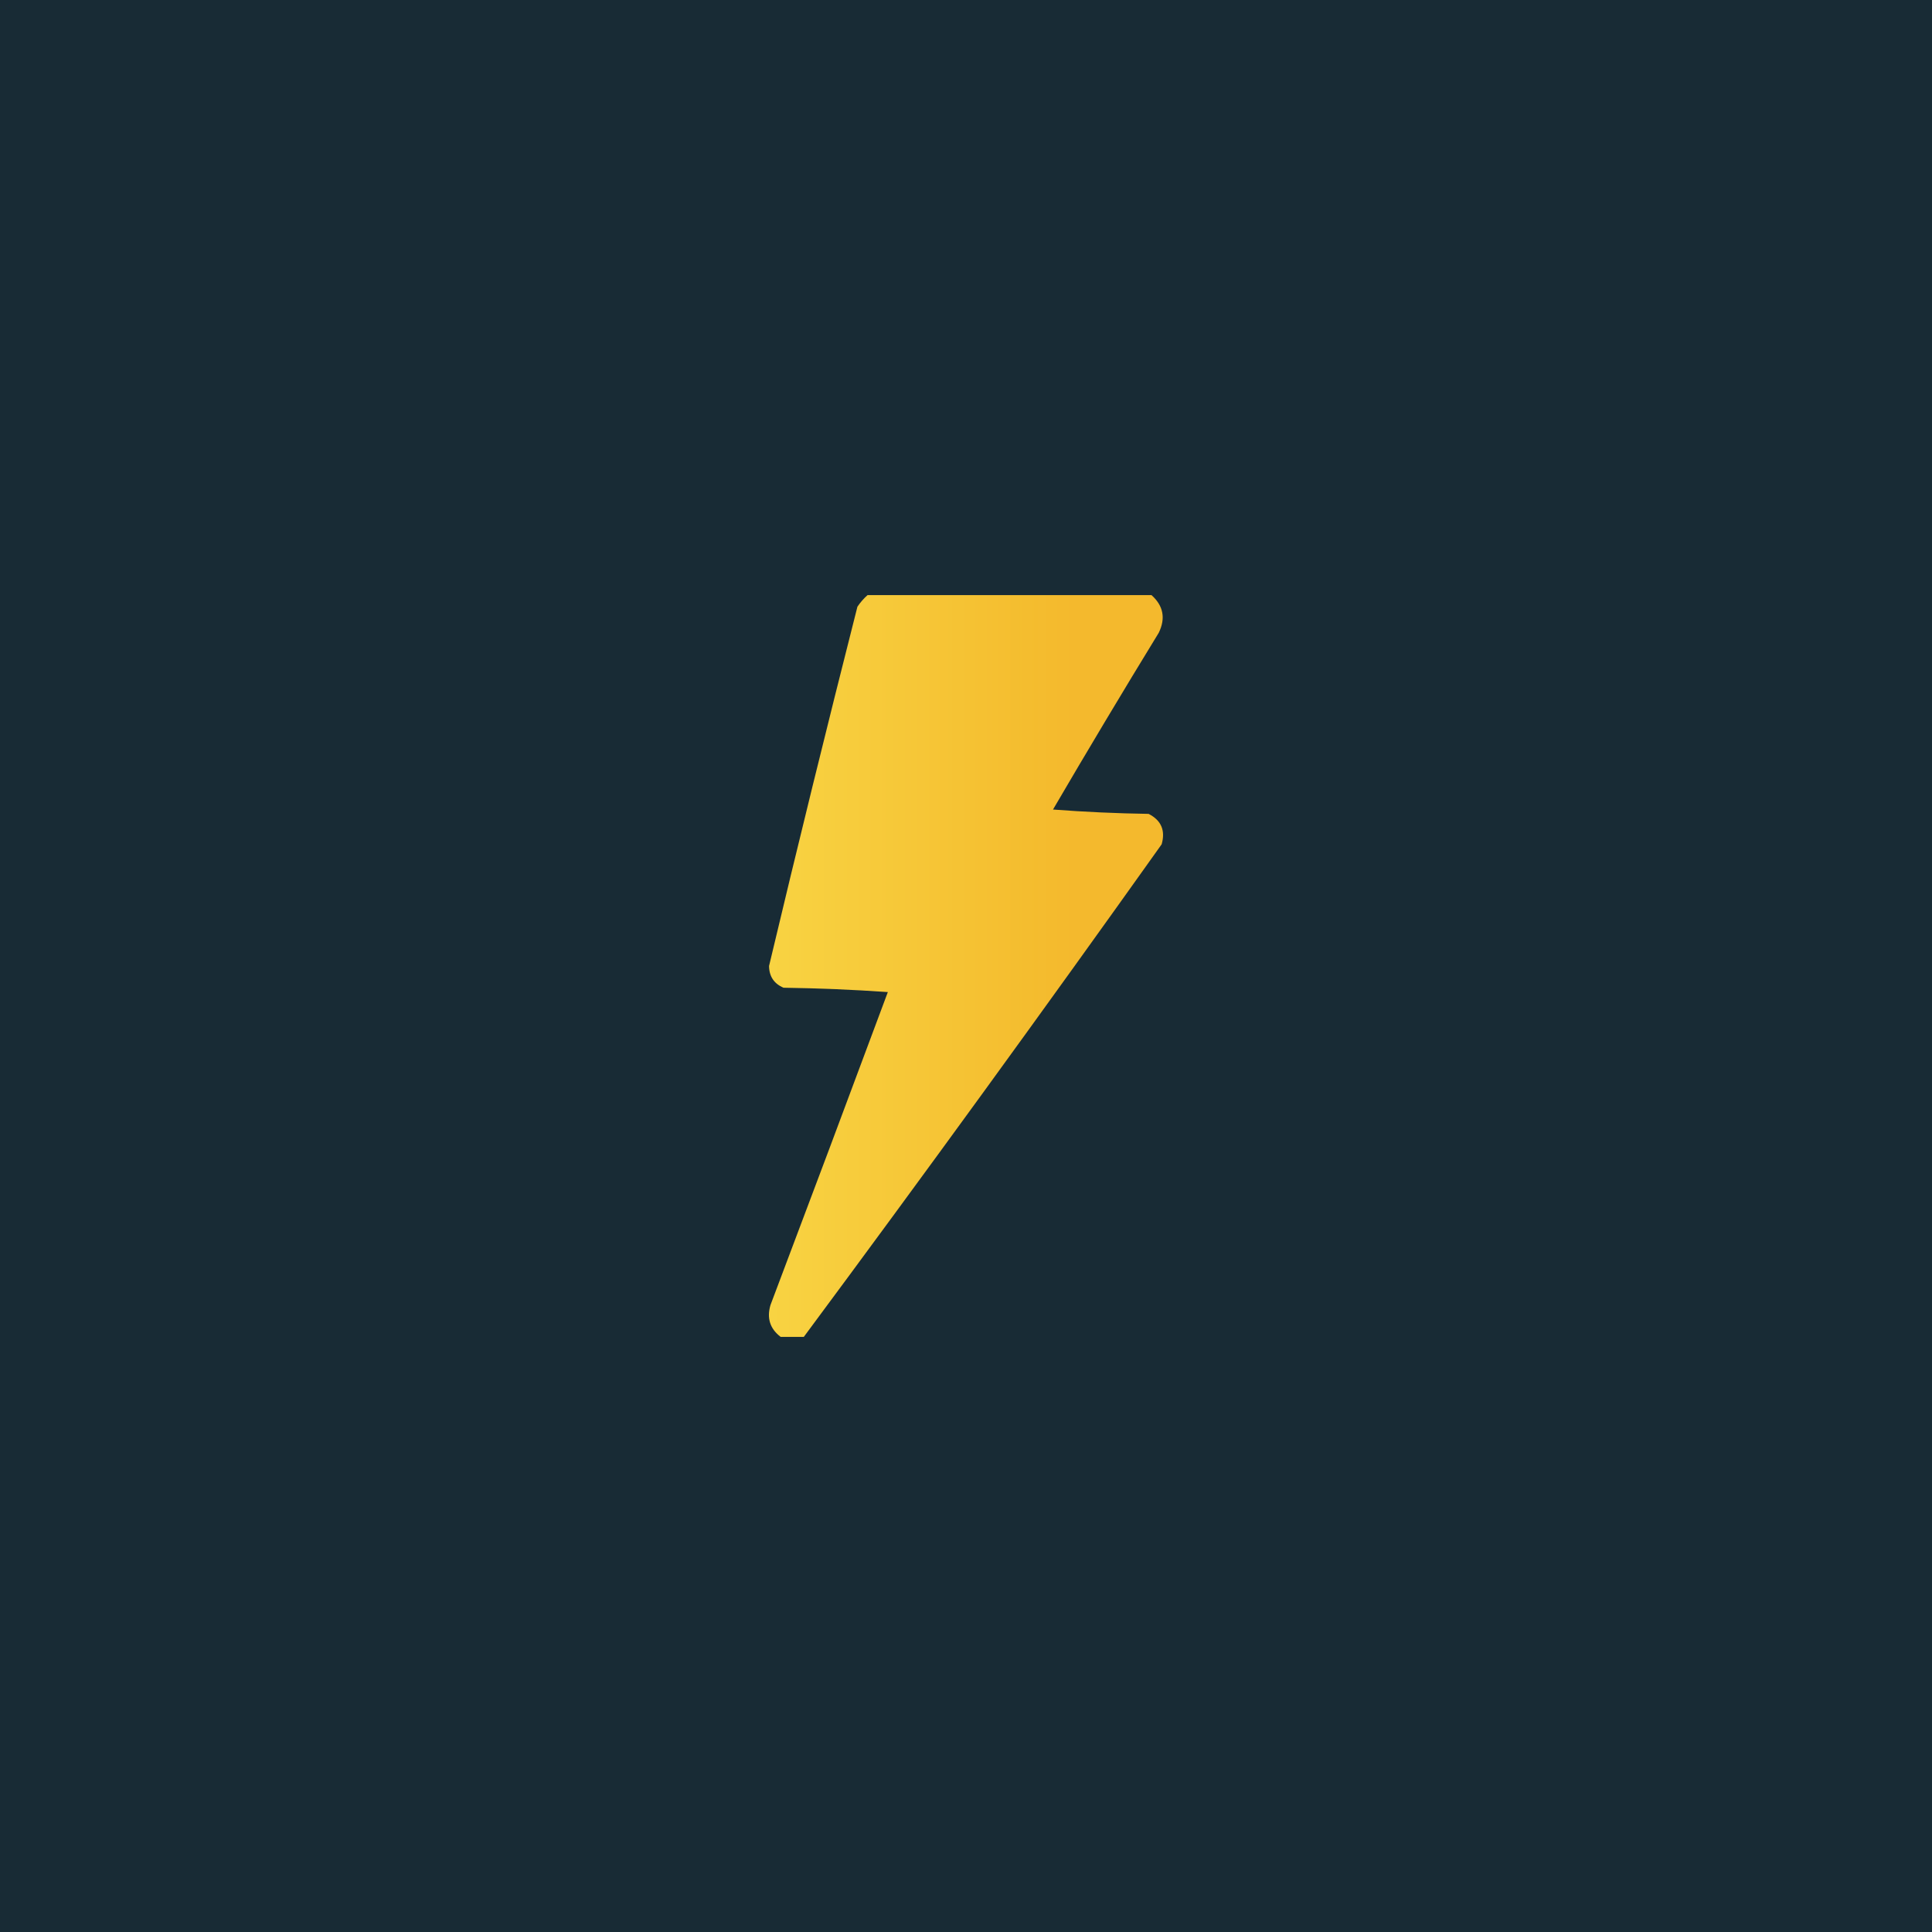 <svg width="456" height="456" xmlns="http://www.w3.org/2000/svg" version="1.1" clip-rule="evenodd">
 <defs>
  <linearGradient id="svg_7" x1="0" y1="0" x2="1" y2="0">
   <stop stop-color="#fed843" stop-opacity="0.996" offset="0"/>
   <stop stop-color="#fabe2c" stop-opacity="0.992" offset="0.762"/>
  </linearGradient>
 </defs>
 <g>
  <title>Layer 1</title>
  <rect fill="#182b35" x="0" y="0" width="456" height="456" id="svg_8"/>
  <g id="svg_1">
   <path fill="url(#svg_7)" d="m204.765,140.464c22.34,0 44.679,0 67.02,0c2.803,2.506 3.374,5.47 1.71,8.89c-8.457,13.816 -16.777,27.721 -24.961,41.716c7.512,0.569 15.035,0.911 22.568,1.026c2.982,1.522 4.008,3.916 3.077,7.181c-27.795,39.068 -55.948,77.821 -84.458,116.258c-1.824,0 -3.647,0 -5.471,0c-2.51,-1.91 -3.308,-4.418 -2.394,-7.523c9.3,-24.593 18.532,-49.212 27.697,-73.858c-8.197,-0.57 -16.403,-0.912 -24.619,-1.026c-2.246,-0.955 -3.386,-2.664 -3.419,-5.129c6.737,-28.317 13.69,-56.583 20.858,-84.8c0.706,-1.044 1.504,-1.956 2.394,-2.736l-0,0z" opacity="0.978" id="svg_2"/>
  </g>
 </g>
</svg>